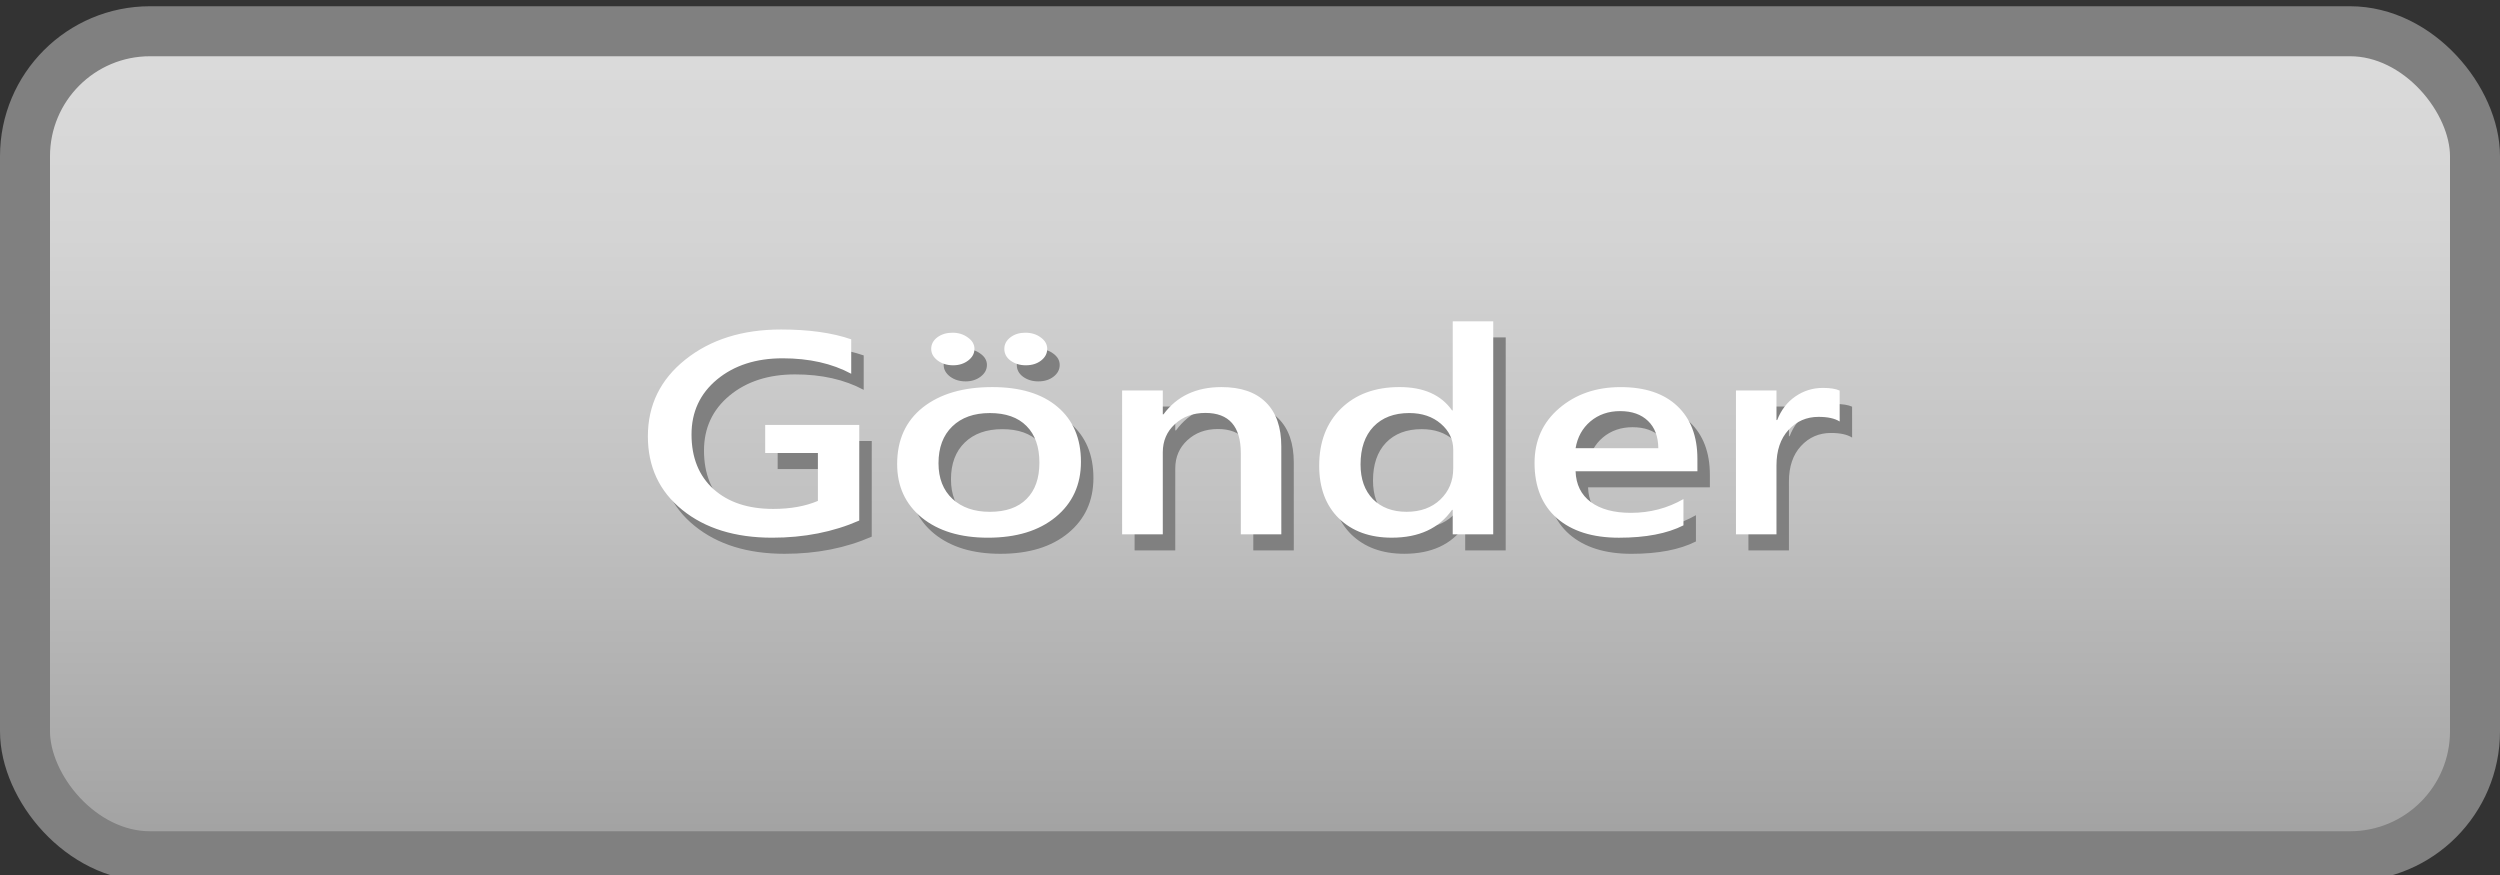 <?xml version="1.0" encoding="UTF-8" standalone="no"?>
<svg
   viewBox="0 0 100 35"
   version="1.1"
   id="svg13"
   sodipodi:docname="Send-Gönder_неактивно.svg"
   inkscape:version="1.3.2 (091e20e, 2023-11-25, custom)"
   xmlns:inkscape="http://www.inkscape.org/namespaces/inkscape"
   xmlns:sodipodi="http://sodipodi.sourceforge.net/DTD/sodipodi-0.dtd"
   xmlns="http://www.w3.org/2000/svg"
   xmlns:svg="http://www.w3.org/2000/svg">
  <rect x="0" y="0" width="100" height="35" fill="#333333" stroke="none"/>
  <sodipodi:namedview
     id="namedview13"
     pagecolor="#ffffff"
     bordercolor="#000000"
     borderopacity="0.25"
     inkscape:showpageshadow="2"
     inkscape:pageopacity="0.0"
     inkscape:pagecheckerboard="0"
     inkscape:deskcolor="#d1d1d1"
     inkscape:zoom="6.68"
     inkscape:cx="50"
     inkscape:cy="17.44012"
     inkscape:window-width="1920"
     inkscape:window-height="1009"
     inkscape:window-x="-8"
     inkscape:window-y="-8"
     inkscape:window-maximized="1"
     inkscape:current-layer="svg13" />
  <defs
     id="defs5">
    <style
       id="style1">.cls-1{fill:url(#_Безымянный_градиент_4);}.cls-1,.cls-2,.cls-3{stroke-width:0px;}.cls-2{fill:gray;}.cls-4{fill:none;stroke:gray;stroke-miterlimit:10;stroke-width:2px;}.cls-3{fill:#fff;}</style>
    <linearGradient
       id="_Безымянный_градиент_4"
       x1="-220.25"
       y1="1"
       x2="-220.25"
       y2="34"
       gradientTransform="translate(270 .5)"
       gradientUnits="userSpaceOnUse">
      <stop
         offset="0"
         stop-color="#dbdbdb"
         id="stop1" />
      <stop
         offset=".24"
         stop-color="#d4d4d4"
         id="stop2" />
      <stop
         offset=".57"
         stop-color="#c1c1c1"
         id="stop3" />
      <stop
         offset=".96"
         stop-color="#a3a3a3"
         id="stop4" />
      <stop
         offset="1"
         stop-color="#a0a0a0"
         id="stop5" />
    </linearGradient>
  </defs>
  <g
     id="buttons">
    <rect
       class="cls-1"
       x=".75"
       y="1.5"
       width="98"
       height="33"
       rx="5"
       ry="5"
       id="rect5" />
    <rect
       class="cls-4"
       x="-99"
       y="-34.25"
       width="98"
       height="33"
       rx="5"
       ry="5"
       transform="scale(-1)"
       id="rect6" />
  </g>
  <g
     id="g2-4"
     transform="matrix(1,0,0,0.805,2.767,38.565)"
     style="stroke-width:1.115">
    <path
       d="m 32.102,-21.241 q -1.564,0.852 -3.484,0.852 -2.22,0 -3.596,-1.382 -1.375,-1.382 -1.375,-3.658 0,-2.325 1.501,-3.812 1.508,-1.494 3.826,-1.494 1.669,0 2.807,0.489 v 1.711 q -1.152,-0.768 -2.744,-0.768 -1.599,0 -2.625,1.054 -1.019,1.054 -1.019,2.73 0,1.724 0.88,2.716 0.88,0.984 2.388,0.984 1.033,0 1.787,-0.398 v -2.381 h -2.108 v -1.396 h 3.763 z m 5.146,0.852 q -1.655,0 -2.646,-0.998 -0.984,-1.005 -0.984,-2.66 0,-1.801 1.026,-2.814 1.033,-1.012 2.779,-1.012 1.676,0 2.611,0.984 0.936,0.984 0.936,2.73 0,1.711 -1.012,2.744 -1.005,1.026 -2.709,1.026 z m 0.077,-6.193 q -0.95,0 -1.501,0.663 -0.552,0.663 -0.552,1.829 0,1.124 0.559,1.773 0.559,0.642 1.494,0.642 0.956,0 1.466,-0.635 0.517,-0.635 0.517,-1.808 0,-1.18 -0.517,-1.822 -0.51,-0.642 -1.466,-0.642 z m 1.438,-2.374 q -0.349,0 -0.607,-0.23 -0.251,-0.23 -0.251,-0.586 0,-0.342 0.244,-0.573 0.244,-0.23 0.593,-0.23 0.37,0 0.621,0.237 0.258,0.23 0.258,0.566 0,0.342 -0.244,0.579 -0.244,0.237 -0.614,0.237 z m -2.904,0 q -0.363,0 -0.621,-0.237 -0.258,-0.244 -0.258,-0.579 0,-0.342 0.244,-0.573 0.251,-0.23 0.607,-0.23 0.356,0 0.614,0.237 0.265,0.23 0.265,0.566 0,0.342 -0.251,0.579 -0.251,0.237 -0.6,0.237 z m 13.126,8.399 h -1.62 v -4.028 q 0,-2.004 -1.417,-2.004 -0.74,0 -1.222,0.559 -0.482,0.552 -0.482,1.396 v 4.077 h -1.627 v -7.149 h 1.627 v 1.187 h 0.028 q 0.803,-1.354 2.318,-1.354 1.166,0 1.78,0.761 0.614,0.754 0.614,2.185 z m 8.476,0 h -1.62 v -1.215 h -0.028 q -0.782,1.382 -2.409,1.382 -1.32,0 -2.115,-0.956 -0.789,-0.963 -0.789,-2.618 0,-1.773 0.873,-2.842 0.88,-1.068 2.339,-1.068 1.445,0 2.102,1.159 h 0.028 v -4.426 h 1.62 z M 55.861,-23.824 v -0.936 q 0,-0.761 -0.496,-1.292 -0.496,-0.531 -1.264,-0.531 -0.908,0 -1.431,0.677 -0.517,0.677 -0.517,1.878 0,1.089 0.496,1.724 0.503,0.628 1.347,0.628 0.831,0 1.347,-0.607 0.517,-0.614 0.517,-1.543 z m 9.767,0.133 H 60.755 q 0.028,0.991 0.607,1.529 0.586,0.538 1.606,0.538 1.145,0 2.102,-0.684 v 1.306 q -0.977,0.614 -2.583,0.614 -1.578,0 -2.479,-0.97 -0.894,-0.977 -0.894,-2.744 0,-1.669 0.984,-2.716 0.991,-1.054 2.458,-1.054 1.466,0 2.269,0.943 0.803,0.943 0.803,2.618 z m -1.564,-1.145 q -0.007,-0.873 -0.412,-1.354 -0.405,-0.489 -1.117,-0.489 -0.698,0 -1.187,0.51 -0.482,0.51 -0.593,1.334 z m 7.254,-1.327 q -0.293,-0.23 -0.845,-0.23 -0.719,0 -1.201,0.649 -0.482,0.649 -0.482,1.766 v 3.421 h -1.62 v -7.149 h 1.62 v 1.473 h 0.028 q 0.237,-0.754 0.726,-1.173 0.496,-0.426 1.103,-0.426 0.44,0 0.67,0.133 z"
       id="text1-77"
       style="font-weight:600;font-size:14.299px;font-family:'Yu Gothic UI';-inkscape-font-specification:'Yu Gothic UI, Semi-Bold';fill:#808080;fill-opacity:1;stroke:#364a73;stroke-width:0;stroke-linecap:round;stroke-linejoin:bevel;stroke-miterlimit:2;paint-order:markers fill stroke"
       aria-label="Gönder" />
    <path
       d="m 31.603,-22.041 q -1.564,0.852 -3.484,0.852 -2.22,0 -3.596,-1.382 -1.375,-1.382 -1.375,-3.658 0,-2.325 1.501,-3.812 1.508,-1.494 3.826,-1.494 1.669,0 2.807,0.489 v 1.711 q -1.152,-0.768 -2.744,-0.768 -1.599,0 -2.625,1.054 -1.019,1.054 -1.019,2.73 0,1.724 0.88,2.716 0.88,0.984 2.388,0.984 1.033,0 1.787,-0.398 v -2.381 h -2.108 v -1.396 h 3.763 z m 5.146,0.852 q -1.655,0 -2.646,-0.998 -0.984,-1.005 -0.984,-2.66 0,-1.801 1.026,-2.814 1.033,-1.012 2.779,-1.012 1.676,0 2.611,0.984 0.936,0.984 0.936,2.73 0,1.711 -1.012,2.744 -1.005,1.026 -2.709,1.026 z m 0.077,-6.193 q -0.95,0 -1.501,0.663 -0.552,0.663 -0.552,1.829 0,1.124 0.559,1.773 0.559,0.642 1.494,0.642 0.956,0 1.466,-0.635 0.517,-0.635 0.517,-1.808 0,-1.18 -0.517,-1.822 -0.51,-0.642 -1.466,-0.642 z m 1.438,-2.374 q -0.349,0 -0.607,-0.23 -0.251,-0.23 -0.251,-0.586 0,-0.342 0.244,-0.573 0.244,-0.23 0.593,-0.23 0.37,0 0.621,0.237 0.258,0.23 0.258,0.566 0,0.342 -0.244,0.579 -0.244,0.237 -0.614,0.237 z m -2.904,0 q -0.363,0 -0.621,-0.237 -0.258,-0.244 -0.258,-0.579 0,-0.342 0.244,-0.573 0.251,-0.23 0.607,-0.23 0.356,0 0.614,0.237 0.265,0.23 0.265,0.566 0,0.342 -0.251,0.579 -0.251,0.237 -0.6,0.237 z m 13.126,8.399 h -1.62 v -4.028 q 0,-2.004 -1.417,-2.004 -0.74,0 -1.222,0.559 -0.482,0.552 -0.482,1.396 v 4.077 h -1.627 v -7.149 h 1.627 v 1.187 h 0.028 q 0.803,-1.354 2.318,-1.354 1.166,0 1.78,0.761 0.614,0.754 0.614,2.185 z m 8.476,0 h -1.62 v -1.215 h -0.028 q -0.782,1.382 -2.409,1.382 -1.32,0 -2.115,-0.956 -0.789,-0.963 -0.789,-2.618 0,-1.773 0.873,-2.842 0.88,-1.068 2.339,-1.068 1.445,0 2.102,1.159 h 0.028 v -4.426 h 1.62 z m -1.599,-3.267 v -0.936 q 0,-0.761 -0.496,-1.292 -0.496,-0.531 -1.264,-0.531 -0.908,0 -1.431,0.677 -0.517,0.677 -0.517,1.878 0,1.089 0.496,1.724 0.503,0.628 1.347,0.628 0.831,0 1.347,-0.607 0.517,-0.614 0.517,-1.543 z m 9.767,0.133 H 60.256 q 0.028,0.991 0.607,1.529 0.586,0.538 1.606,0.538 1.145,0 2.102,-0.684 v 1.306 q -0.977,0.614 -2.583,0.614 -1.578,0 -2.479,-0.97 -0.894,-0.977 -0.894,-2.744 0,-1.669 0.984,-2.716 0.991,-1.054 2.458,-1.054 1.466,0 2.269,0.943 0.803,0.943 0.803,2.618 z m -1.564,-1.145 q -0.007,-0.873 -0.412,-1.354 -0.405,-0.489 -1.117,-0.489 -0.698,0 -1.187,0.51 -0.482,0.51 -0.593,1.334 z m 7.254,-1.327 q -0.293,-0.23 -0.845,-0.23 -0.719,0 -1.201,0.649 -0.482,0.649 -0.482,1.766 v 3.421 h -1.62 v -7.149 H 68.292 v 1.473 h 0.028 q 0.237,-0.754 0.726,-1.173 0.496,-0.426 1.103,-0.426 0.44,0 0.67,0.133 z"
       id="text1-7-6"
       style="font-weight:600;font-size:14.299px;font-family:'Yu Gothic UI';-inkscape-font-specification:'Yu Gothic UI, Semi-Bold';fill:#ffffff;stroke:#364a73;stroke-width:0;stroke-linecap:round;stroke-linejoin:bevel;stroke-miterlimit:2;paint-order:markers fill stroke"
       aria-label="Gönder" />
  </g>
</svg>
